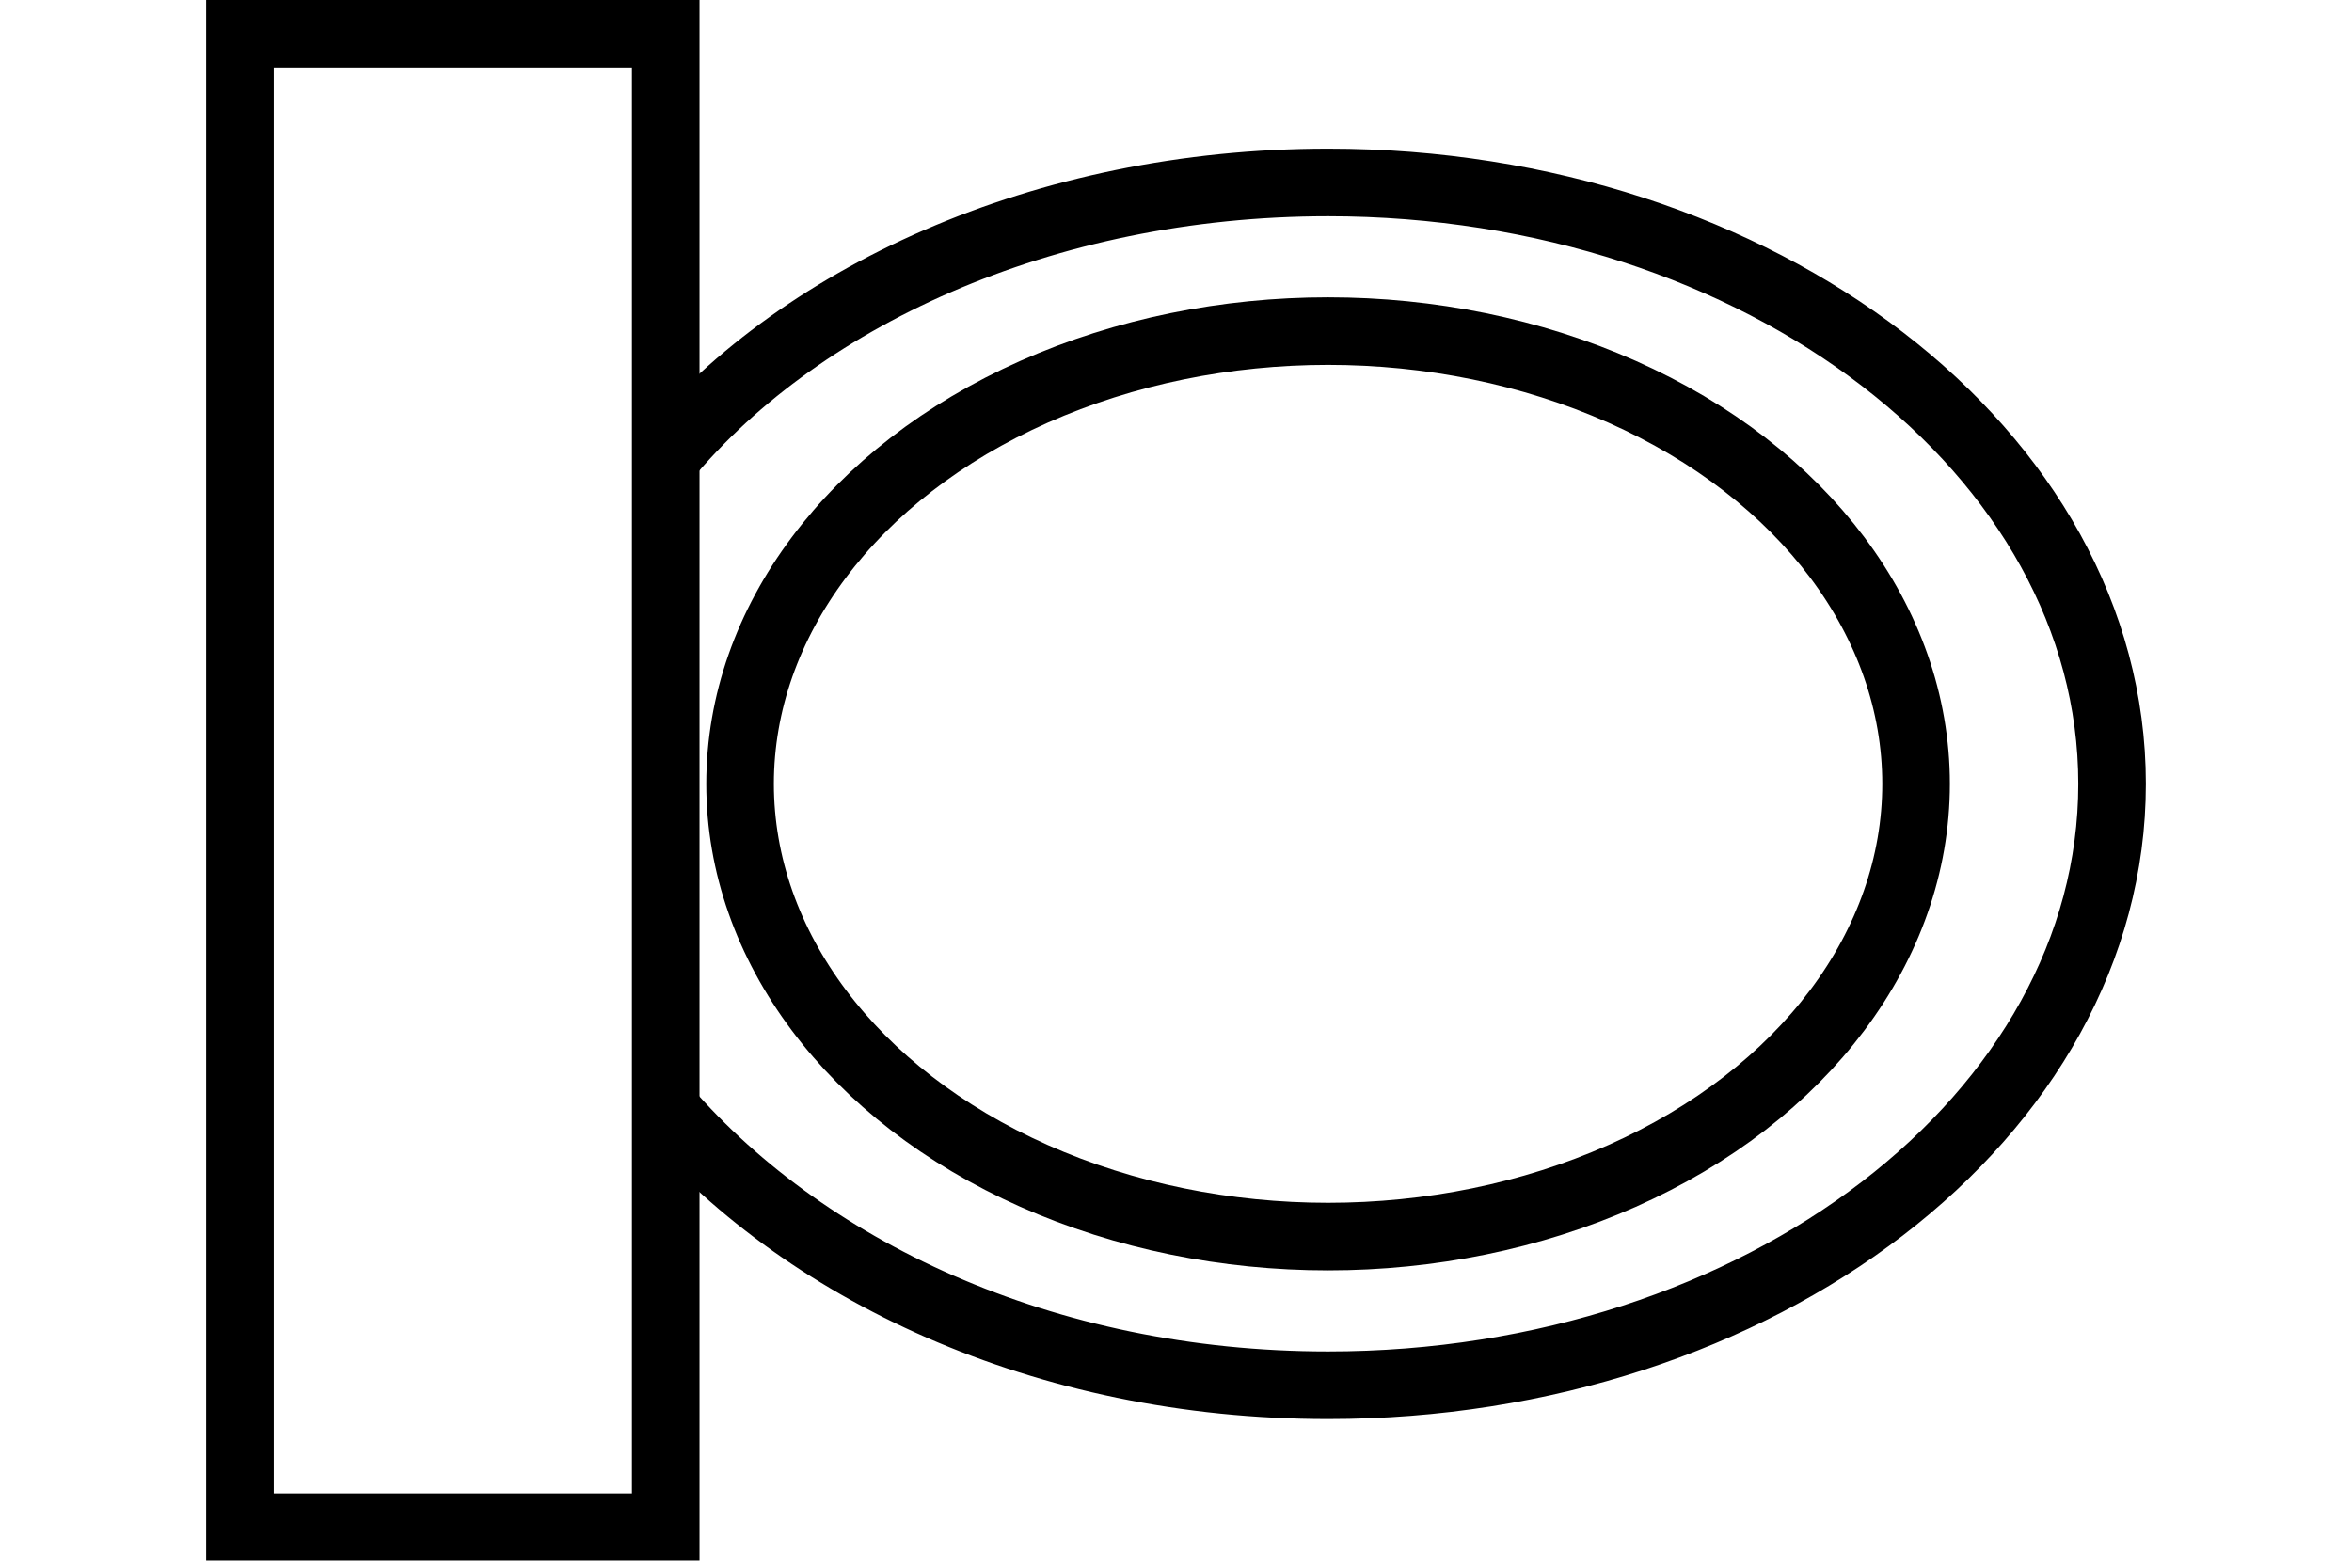 <?xml version="1.0" encoding="utf-8"?>
<!-- Generator: Adobe Illustrator 24.3.0, SVG Export Plug-In . SVG Version: 6.00 Build 0)  -->
<svg width="300" height="200" version="1.1" id="Layer_1" xmlns="http://www.w3.org/2000/svg" xmlns:xlink="http://www.w3.org/1999/xlink" x="0px" y="0px"
	 viewBox="0 0 28.7 23.2" style="enable-background:new 0 0 28.7 23.2;" xml:space="preserve">
<style type="text/css">
	.st0{display:none;}
	.st1{display:inline;}
	.st2{fill:none;stroke:#000000;stroke-miterlimit:10;}
</style>
<g class="st0">
	<path class="st1" d="M0.5-8.3c8.5,0.2,15.3,3,20.2,8.4c9.5,10.3,9.4,27.2,9.3,31.3H0.5V-8.3 M-0.5-9.3v41.7h31.4
		C30.9,32.4,34.4-9.3-0.5-9.3L-0.5-9.3z"/>
</g>
<g class="st0">
	<path class="st1" d="M59.9-8.3v39.7H31.2C31,27.3,31,10.1,40.5-0.2C45.3-5.4,51.8-8.1,59.9-8.3 M60.9-9.3
		c-34,0-30.6,41.7-30.6,41.7h30.6V-9.3L60.9-9.3z"/>
</g>
<path class="st2" d="M0-1.5"/>
<path class="st2" d="M0,24.6"/>
<g>
	<g>
		<ellipse class="st2" cx="16.6" cy="11.6" rx="8.7" ry="6.7"/>
		<path class="st2" d="M6.7,6.9c2-2.5,5.7-4.2,9.9-4.2c6.4,0,11.6,4,11.6,8.9s-5.2,8.9-11.6,8.9c-4.2,0-7.8-1.7-9.9-4.2"/>
	</g>
	<rect x="0.5" y="0.5" class="st2" width="6.3" height="22.1"/>
</g>
</svg>
